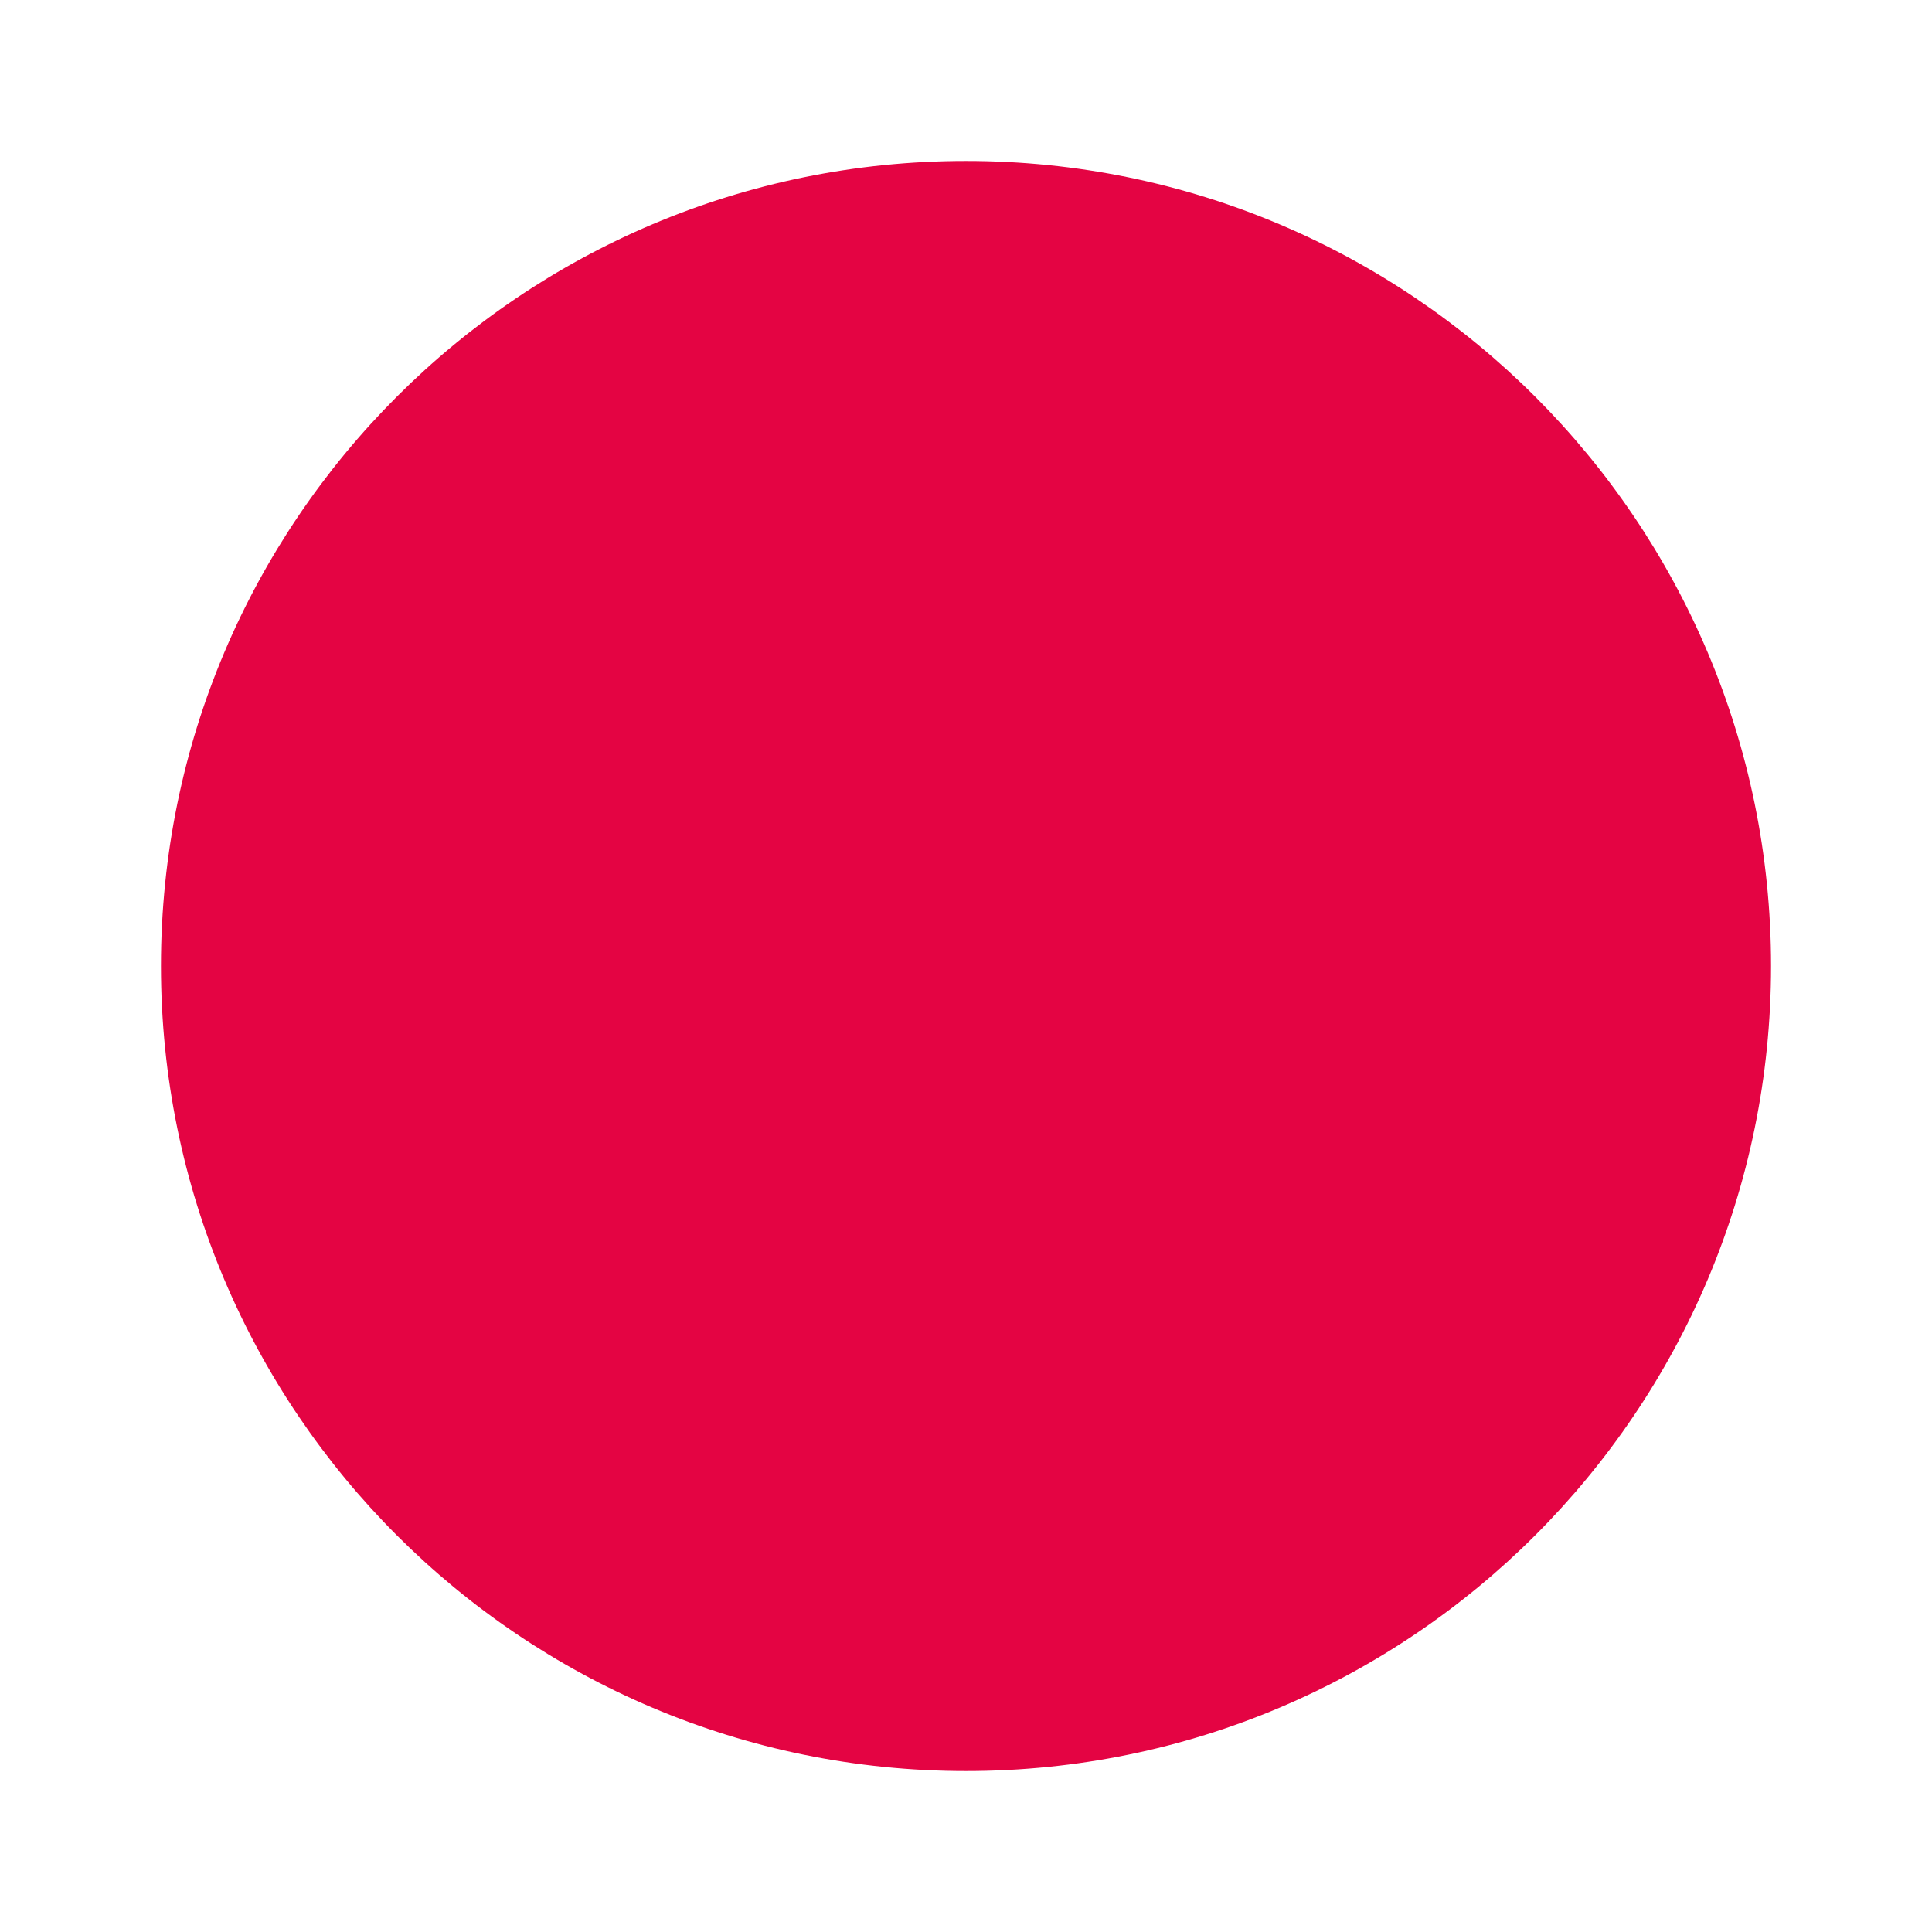 <svg width="16" height="16" viewBox="0 0 16 16" fill="none" xmlns="http://www.w3.org/2000/svg">
<g clip-path="url(#clip0_2005_445)">
<path d="M1.333 8C1.333 4.318 4.318 1.333 8 1.333V1.333C11.682 1.333 14.667 4.318 14.667 8V8C14.667 11.682 11.682 14.667 8 14.667V14.667C4.318 14.667 1.333 11.682 1.333 8V8Z" fill="#E40443"/>
</g>
<defs>
<clipPath id="clip0_2005_445">
<rect width="16" height="16" fill="white"/>
</clipPath>
</defs>
</svg>
